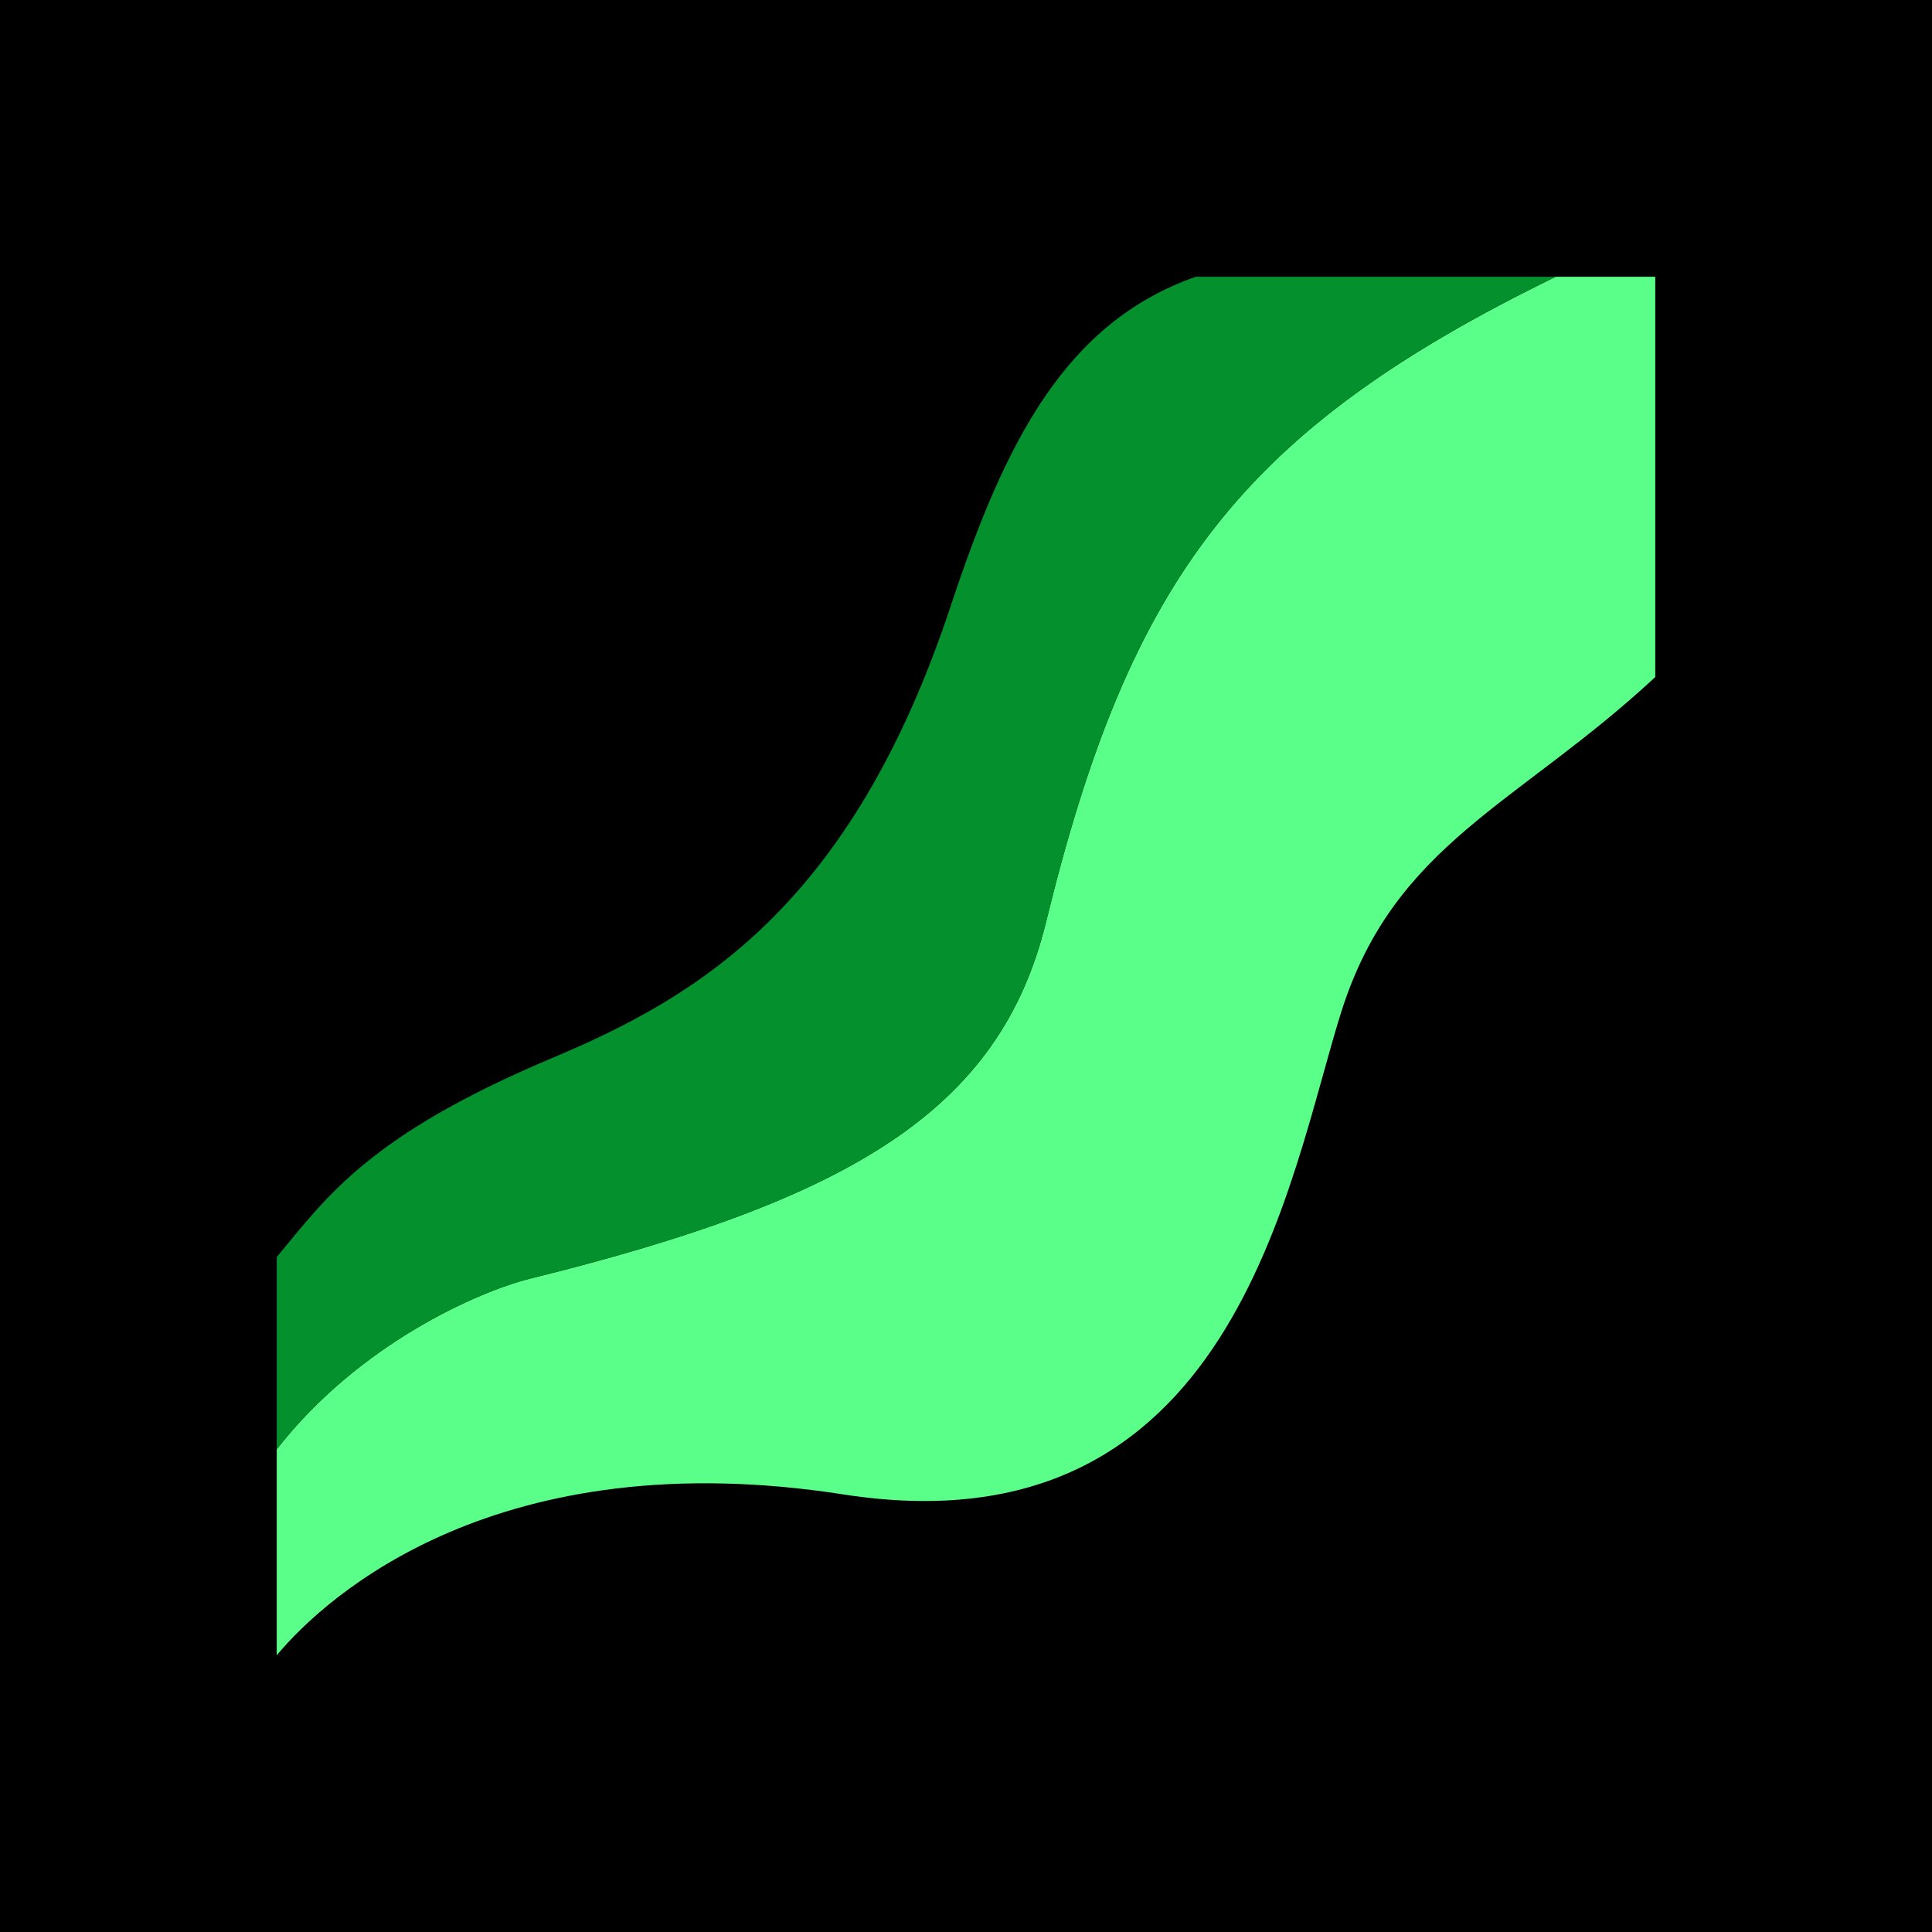 <svg width="370" height="370" viewBox="0 0 370 370" fill="none" xmlns="http://www.w3.org/2000/svg">
<rect width="370" height="370" fill="black"/>
<path d="M161.533 286.2C95.533 275.933 62.659 305.418 53 317V277.555C68.89 257.176 91.864 247.301 101.365 244.91C162.804 229.725 191.486 212.759 200.339 176.53C216.461 110.561 237.8 82.333 297.933 53H317V129.665C290.6 154.2 267.056 161.533 256.867 193.8C246.677 226.067 236.321 297.834 161.533 286.2Z" fill="#59FF88"/>
<path d="M105.8 202.6C70.6 217.421 62.659 229.151 53 240.733V258.333V277.555C68.89 257.176 91.864 247.301 101.365 244.91C162.804 229.725 191.486 212.759 200.339 176.53C216.461 110.561 237.8 82.333 297.933 53H274.467H229C204.067 61.8 192.564 84.392 182.067 116.067C163 173.596 133.667 190.867 105.8 202.6Z" fill="#05902E"/>
</svg>
